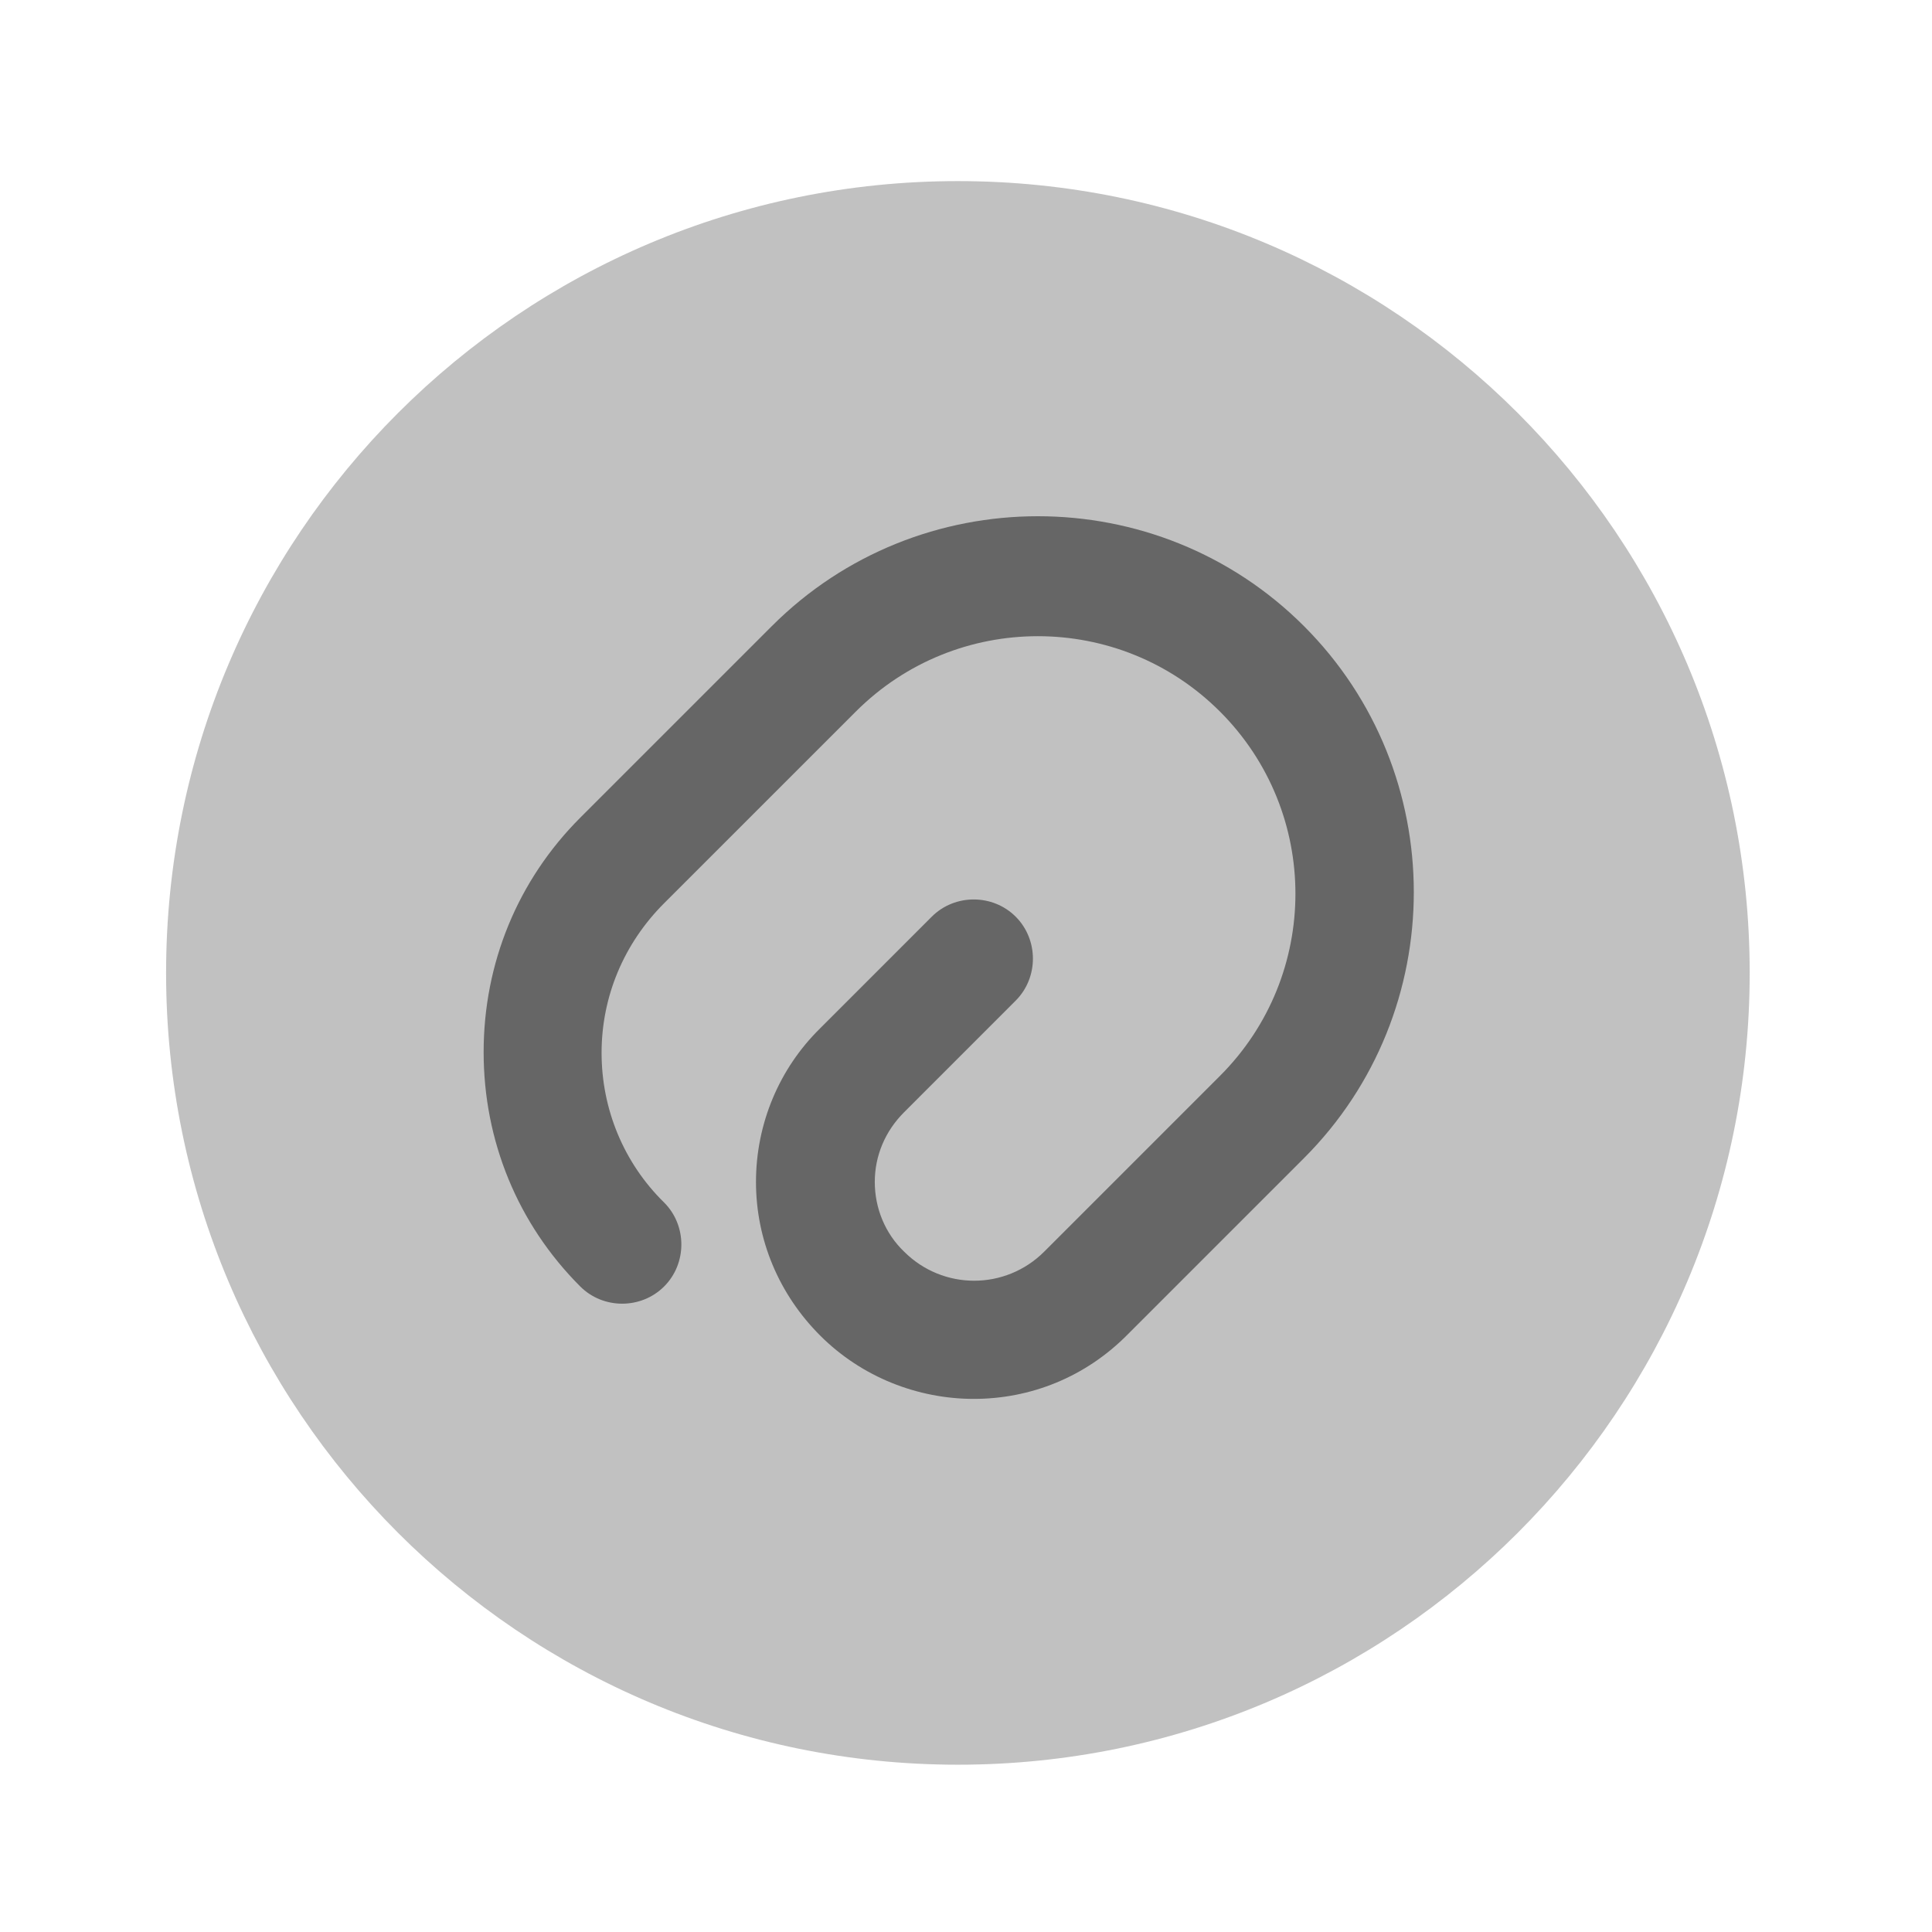 <svg width="61" height="61" viewBox="0 0 61 61" fill="none" xmlns="http://www.w3.org/2000/svg">
<path opacity="0.4" d="M30.244 55.718C44.051 55.718 55.244 44.525 55.244 30.718C55.244 16.911 44.051 5.718 30.244 5.718C16.437 5.718 5.244 16.911 5.244 30.718C5.244 44.525 16.437 55.718 30.244 55.718Z" fill="#666666"/>
<path d="M30.745 44.168C28.995 44.168 27.22 43.493 25.895 42.168C24.595 40.868 23.869 39.143 23.869 37.318C23.869 35.493 24.595 33.743 25.895 32.468L29.419 28.943C30.144 28.218 31.344 28.218 32.069 28.943C32.794 29.668 32.794 30.868 32.069 31.593L28.545 35.118C27.945 35.718 27.62 36.493 27.62 37.318C27.62 38.143 27.945 38.943 28.545 39.518C29.77 40.743 31.745 40.743 32.97 39.518L38.52 33.968C41.695 30.793 41.695 25.643 38.52 22.468C35.345 19.293 30.195 19.293 27.02 22.468L20.969 28.518C19.694 29.793 18.994 31.468 18.994 33.243C18.994 35.018 19.694 36.718 20.969 37.968C21.694 38.693 21.694 39.893 20.969 40.618C20.244 41.343 19.044 41.343 18.32 40.618C16.345 38.643 15.27 36.018 15.27 33.218C15.27 30.418 16.345 27.793 18.32 25.818L24.37 19.768C28.995 15.143 36.545 15.143 41.17 19.768C45.795 24.393 45.795 31.943 41.17 36.568L35.62 42.118C34.27 43.493 32.52 44.168 30.745 44.168Z" fill="#666666"/>
</svg>
